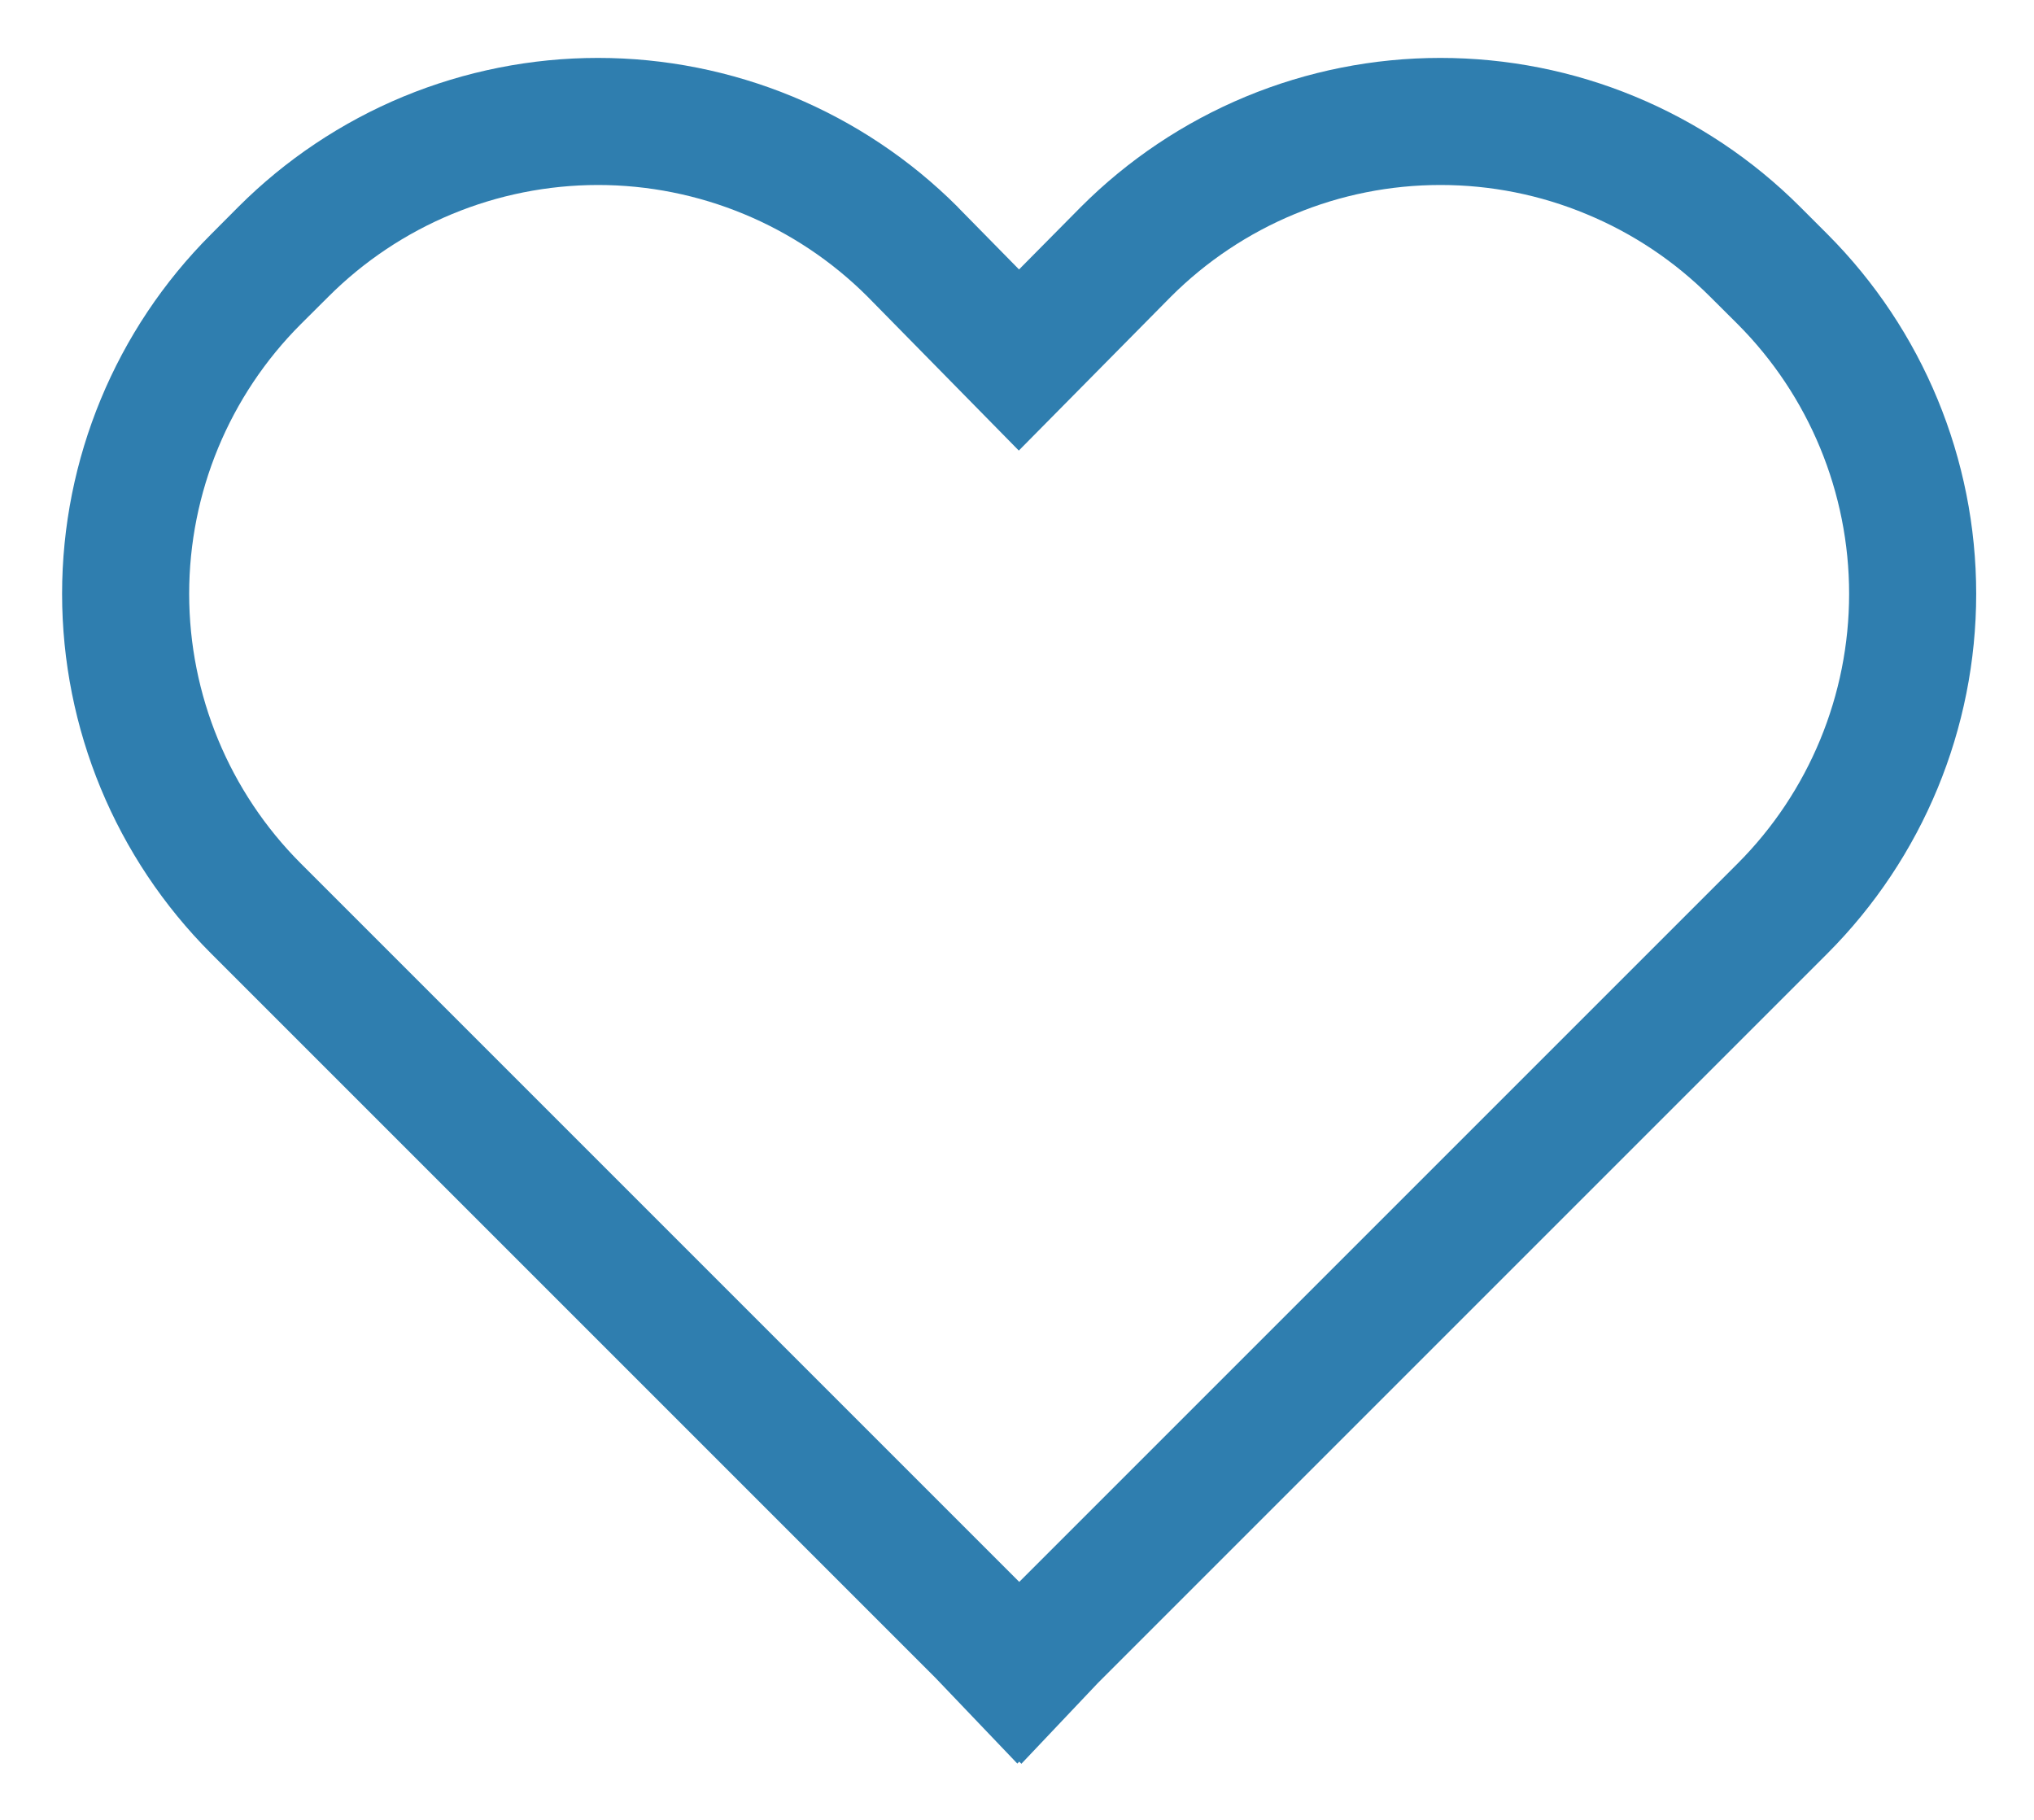 <svg width="19" height="17" viewBox="0 0 19 17" fill="none" xmlns="http://www.w3.org/2000/svg"><path d="M16.815 1.932C16.374 1.491 15.85 1.141 15.273 0.902C14.697 0.663 14.079 0.541 13.454 0.541C12.83 0.541 12.212 0.664 11.636 0.903C11.059 1.143 10.536 1.493 10.095 1.935L9.519 2.517L8.948 1.936L8.945 1.932C8.504 1.491 7.98 1.141 7.404 0.902C6.827 0.664 6.21 0.541 5.586 0.541C4.962 0.541 4.345 0.664 3.768 0.902C3.192 1.141 2.668 1.491 2.227 1.932L1.971 2.189C1.08 3.079 0.58 4.288 0.58 5.547C0.58 6.807 1.08 8.015 1.971 8.906L8.739 15.674L9.503 16.474L9.521 16.456L9.541 16.476L10.257 15.72L17.071 8.906C17.961 8.014 18.46 6.807 18.46 5.547C18.46 4.288 17.961 3.08 17.071 2.188L16.815 1.932ZM16.232 8.066L9.521 14.777L2.81 8.066C2.142 7.398 1.767 6.492 1.767 5.547C1.767 4.602 2.142 3.696 2.81 3.028L3.067 2.772C3.735 2.104 4.64 1.729 5.585 1.728C6.529 1.728 7.435 2.103 8.103 2.77L9.517 4.209L10.937 2.772C11.268 2.441 11.661 2.179 12.093 2C12.525 1.82 12.988 1.728 13.456 1.728C13.924 1.728 14.387 1.82 14.819 2C15.252 2.179 15.644 2.441 15.975 2.772L16.232 3.028C16.899 3.697 17.273 4.603 17.273 5.547C17.273 6.492 16.899 7.398 16.232 8.066Z" fill="#2F7EAF"/></svg>